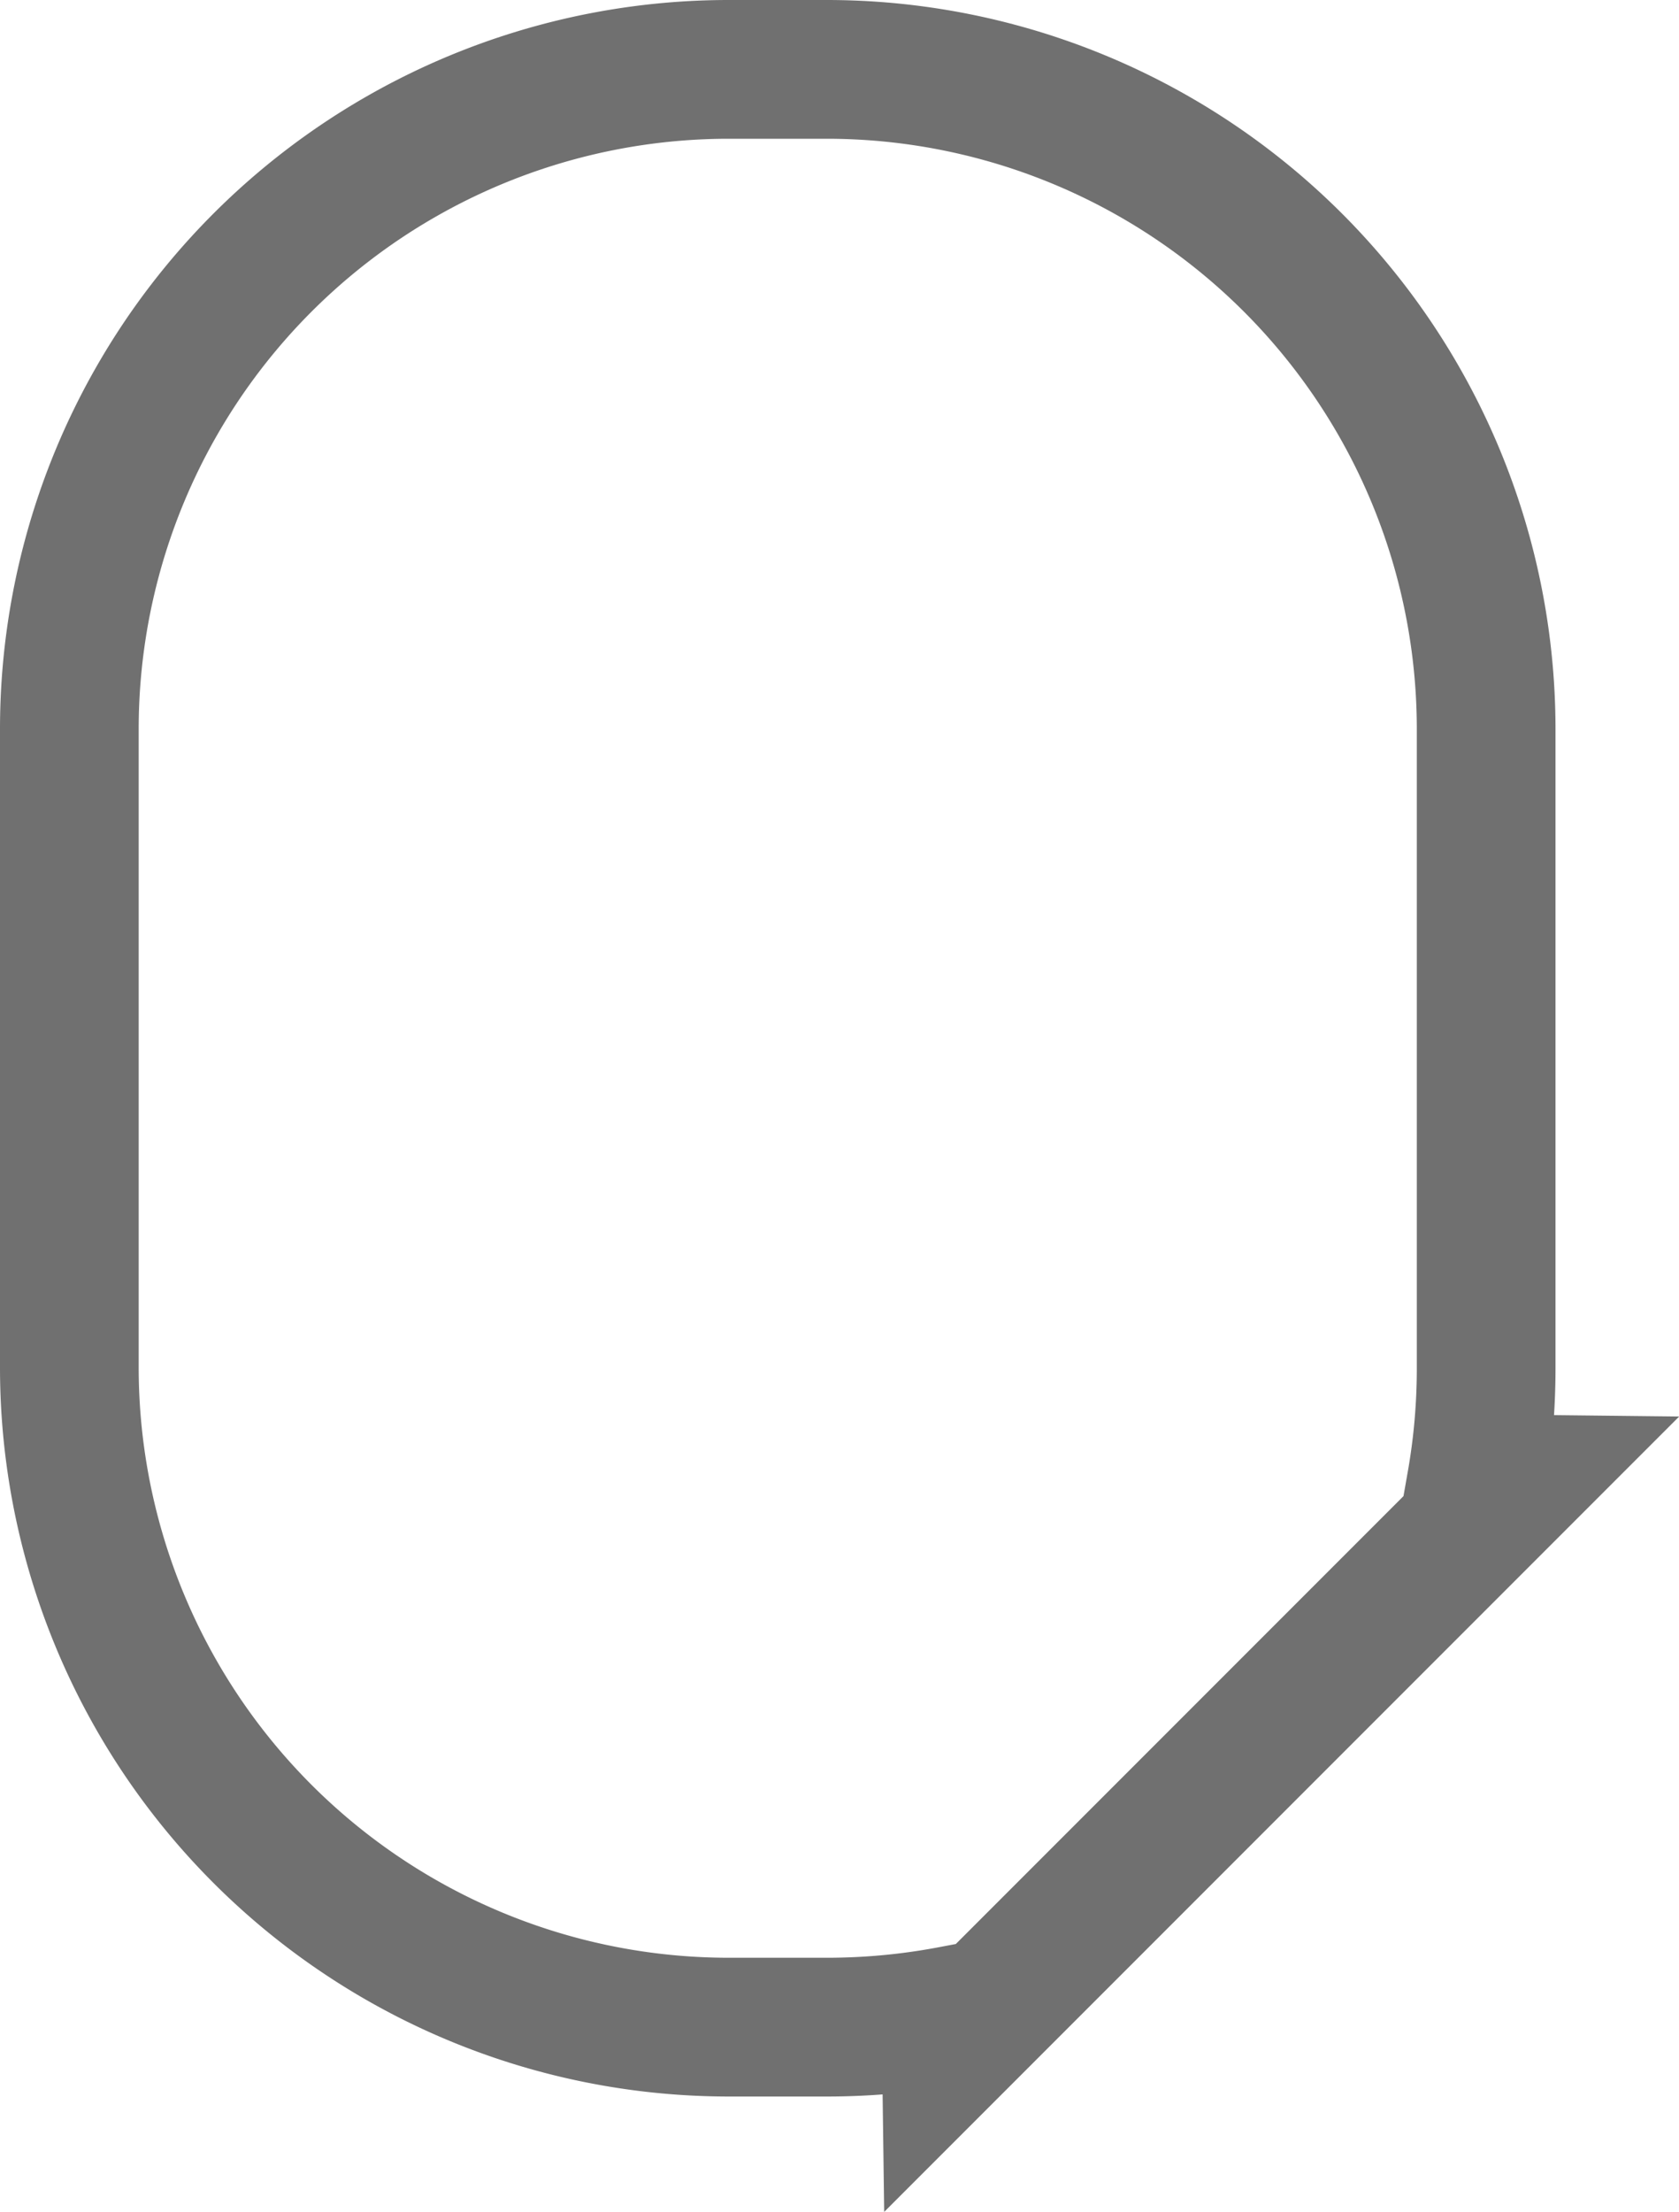 <svg xmlns="http://www.w3.org/2000/svg" width="24.213" height="31.885" viewBox="0 0 24.213 31.885">
  <path id="note-icon" d="M12.713,28.052a9.622,9.622,0,0,1-1.782.167H9.5A9.51,9.51,0,0,1,0,18.72V9.5A9.51,9.51,0,0,1,9.5,0h1.432a9.511,9.511,0,0,1,9.5,9.5V18.72a9.572,9.572,0,0,1-.145,1.665l.541.006L12.719,28.5Z" transform="translate(1 1)" fill="none" stroke="#707070" stroke-width="2"/>
</svg>
